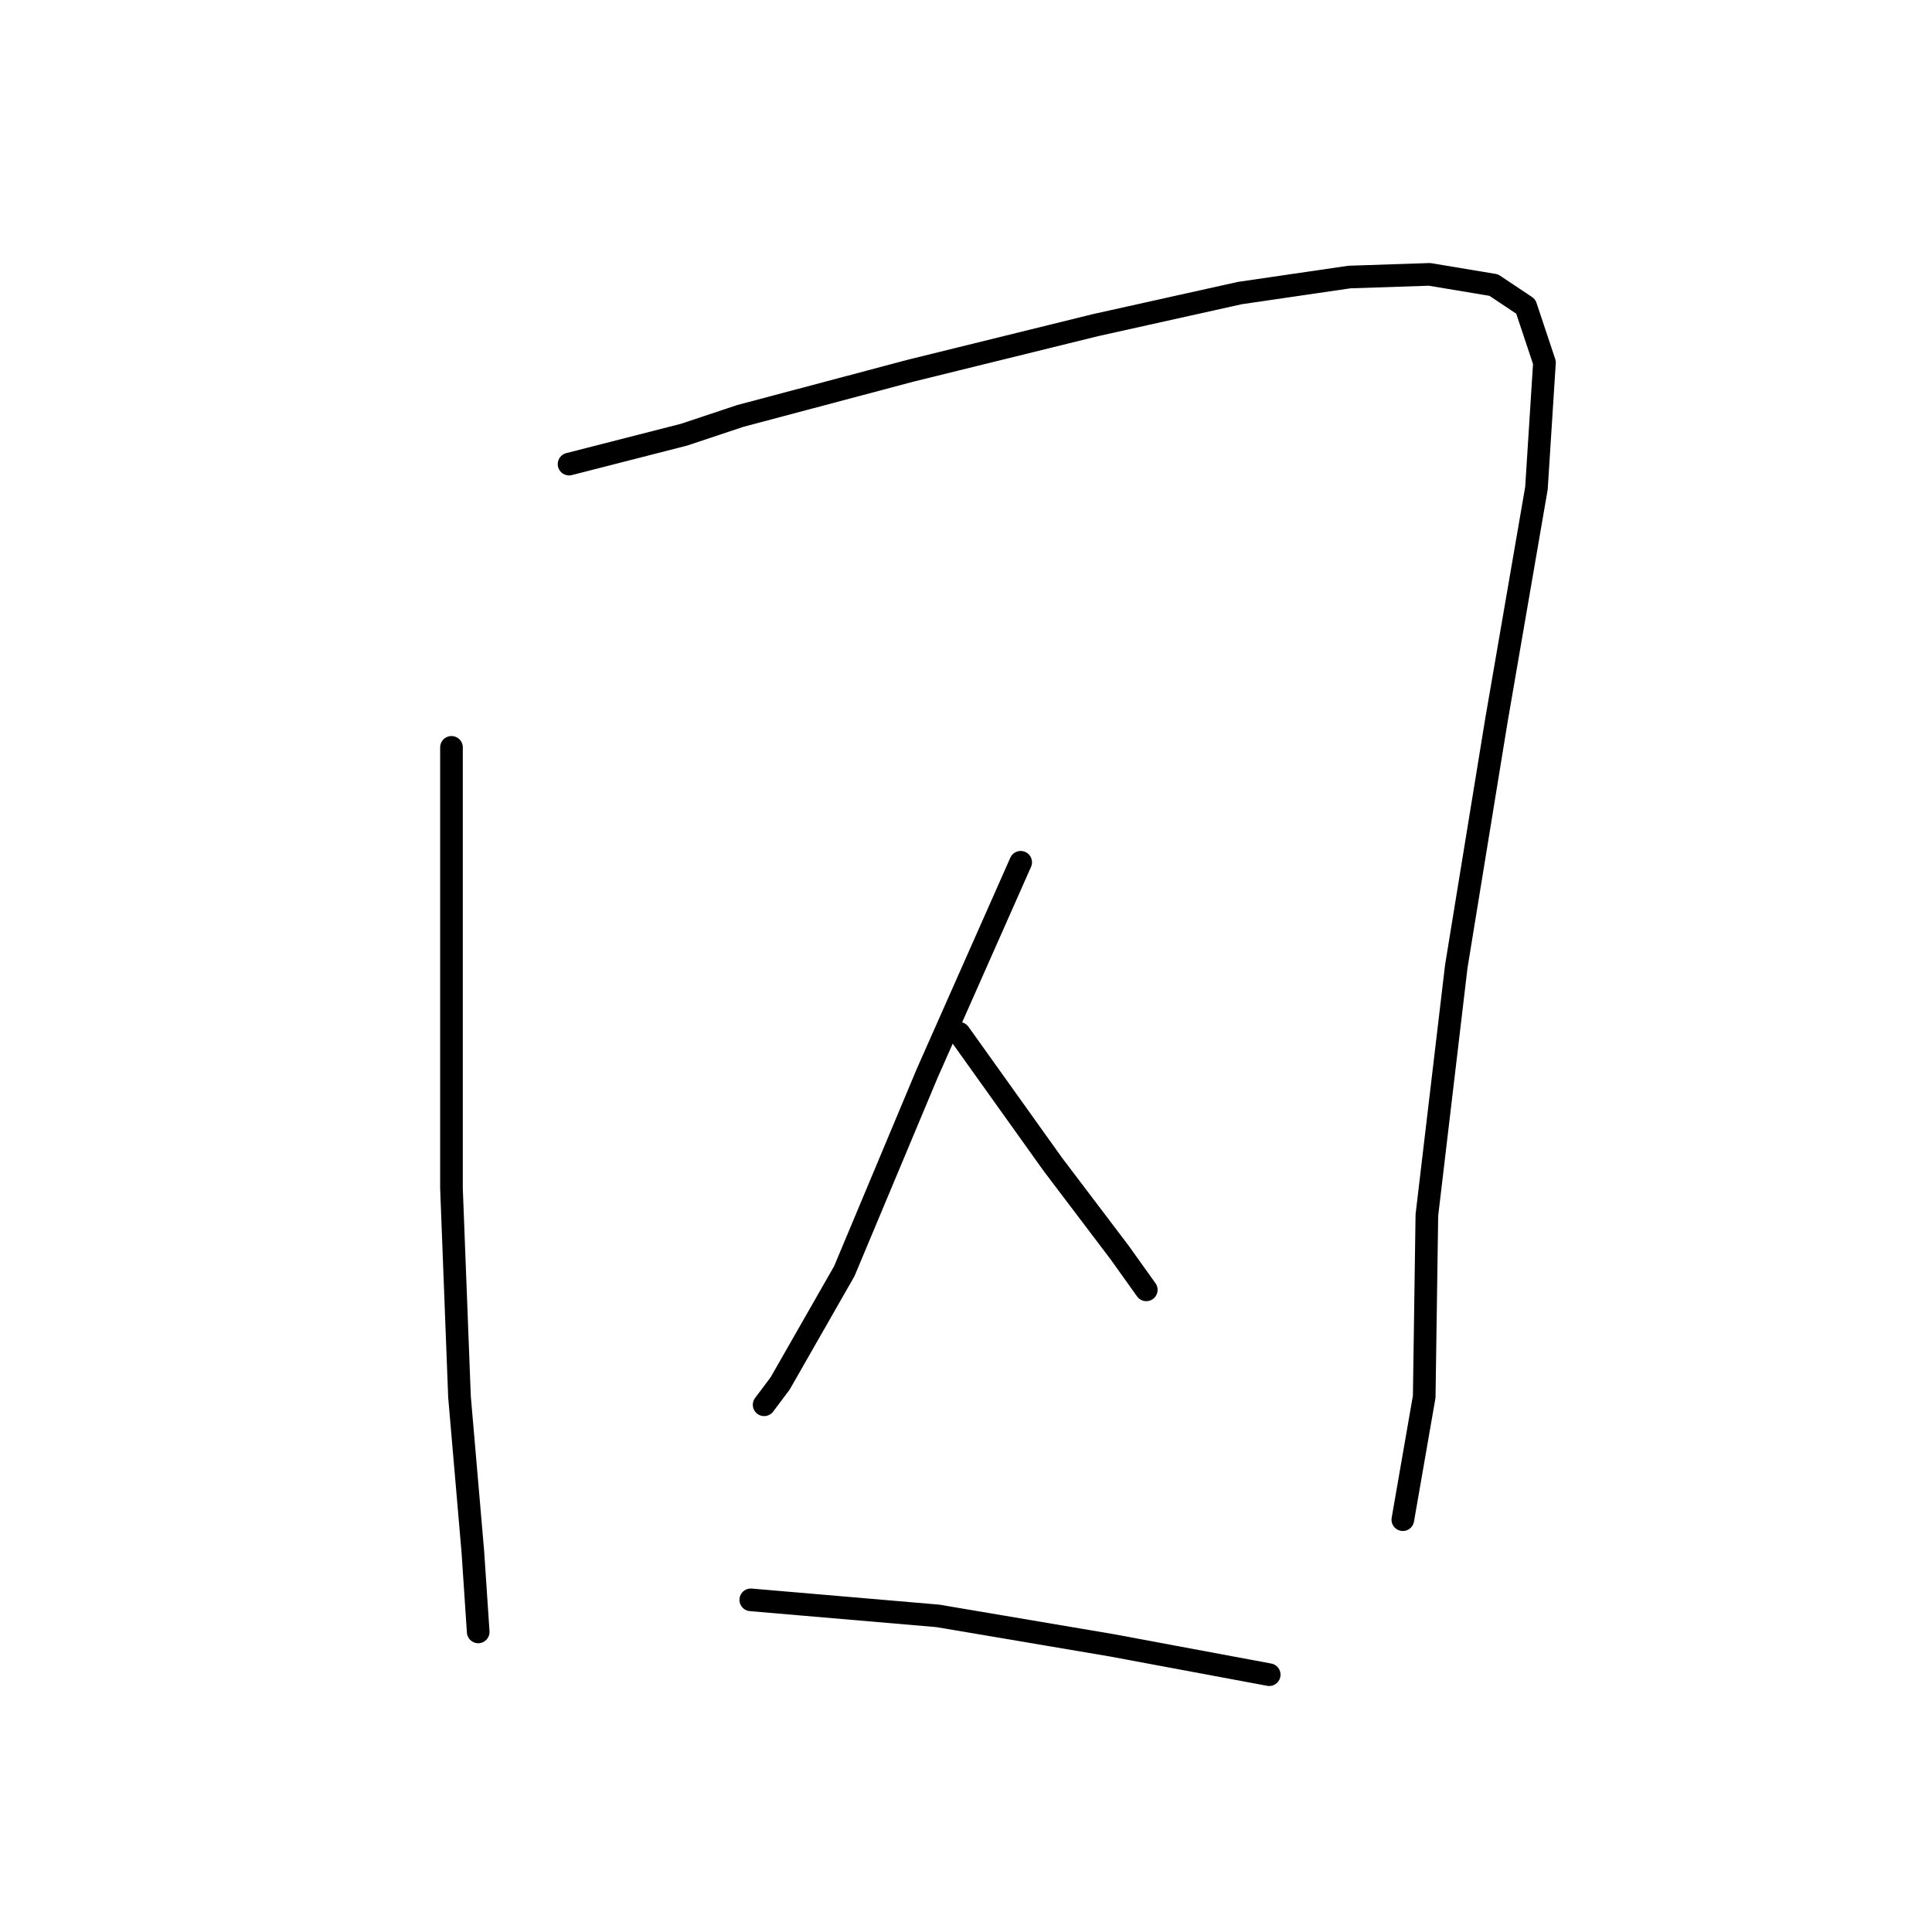 <?xml version="1.0" standalone="no"?>
    <svg width="256" height="256" xmlns="http://www.w3.org/2000/svg" version="1.1">
    <polyline stroke="black" stroke-width="3" stroke-linecap="round" fill="transparent" stroke-linejoin="round" points="59.823 99.03 59.823 126.65 59.823 157.457 60.885 185.077 62.655 205.614 63.364 216.237 63.364 216.237 " />
        <polyline stroke="black" stroke-width="3" stroke-linecap="round" fill="transparent" stroke-linejoin="round" points="75.403 61.496 90.629 57.601 98.065 55.122 120.728 49.102 145.161 43.082 164.282 38.833 178.8 36.709 189.423 36.355 197.922 37.771 202.171 40.604 204.649 48.04 203.587 64.683 198.276 95.489 192.964 128.066 189.069 160.998 188.715 185.077 185.882 201.365 185.882 201.365 " />
        <polyline stroke="black" stroke-width="3" stroke-linecap="round" fill="transparent" stroke-linejoin="round" points="135.246 114.257 122.852 142.23 111.875 168.434 103.377 183.306 101.252 186.139 101.252 186.139 " />
        <polyline stroke="black" stroke-width="3" stroke-linecap="round" fill="transparent" stroke-linejoin="round" points="127.102 136.919 139.495 154.27 148.348 165.955 151.889 170.912 151.889 170.912 " />
        <polyline stroke="black" stroke-width="3" stroke-linecap="round" fill="transparent" stroke-linejoin="round" points="99.482 211.988 124.269 214.113 147.285 218.008 168.177 221.903 168.177 221.903 " />
        </svg>